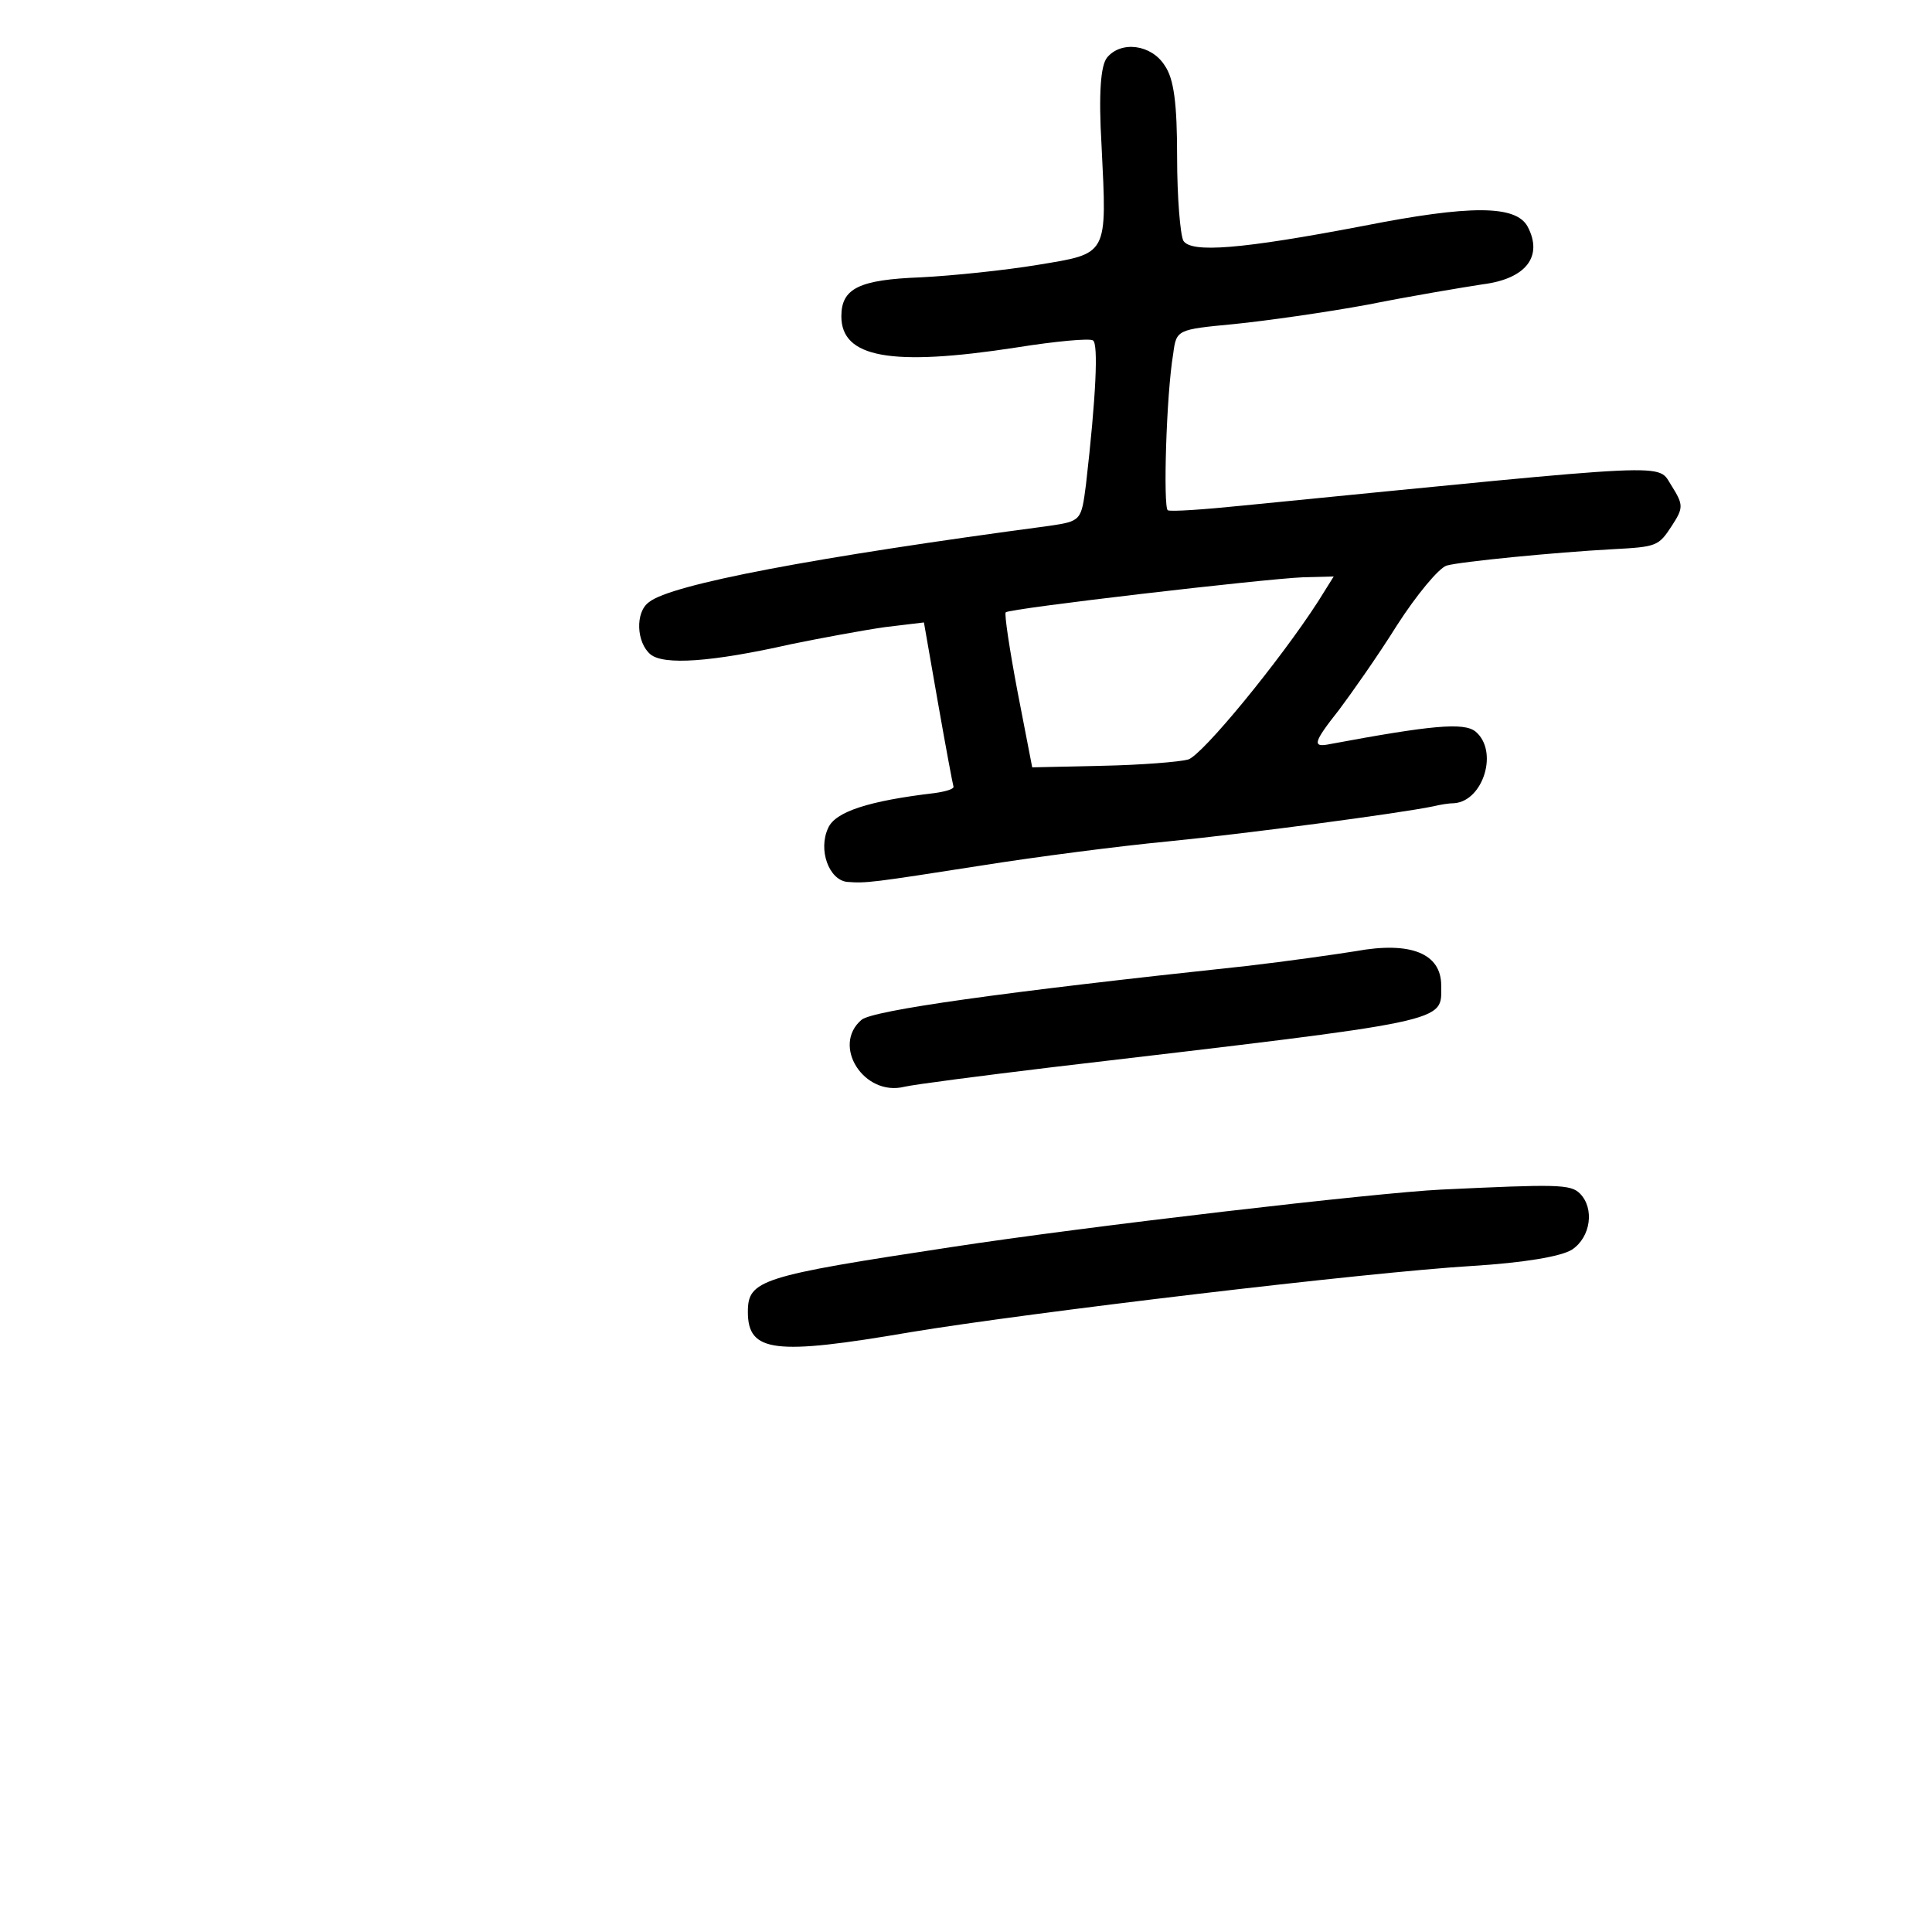 <?xml version="1.0" standalone="no"?>
<!DOCTYPE svg PUBLIC "-//W3C//DTD SVG 20010904//EN"
 "http://www.w3.org/TR/2001/REC-SVG-20010904/DTD/svg10.dtd">
<svg version="1.0" xmlns="http://www.w3.org/2000/svg"
 width="248pt" height="248pt" viewBox="0 0 248 248"
 preserveAspectRatio="xMidYMid meet">
<g transform="translate(0,248) scale(0.1,-0.1)"
fill="#000000" stroke="none">
<path d="M1421 2406 c-8 -10 -11 -45 -7 -113 7 -142 9 -138 -82 -153 -42 -7
-110 -14 -150 -16 -79 -3 -102 -14 -102 -50 0 -53 63 -65 225 -40 50 8 94 12
98 9 7 -4 4 -72 -9 -185 -6 -46 -6 -47 -47 -53 -300 -40 -486 -75 -514 -98
-18 -13 -16 -52 2 -67 17 -14 78 -10 180 13 39 8 93 18 121 22 l50 6 18 -103
c10 -57 19 -105 20 -108 0 -3 -10 -6 -24 -8 -85 -10 -128 -24 -137 -45 -13
-28 1 -66 24 -69 25 -2 32 -1 173 21 69 11 177 25 240 31 101 10 297 36 340
45 8 2 20 4 27 4 37 3 57 67 27 92 -15 12 -57 8 -186 -16 -24 -5 -23 1 11 44
15 20 49 68 74 108 25 39 54 74 64 77 17 5 139 17 213 21 57 3 59 4 76 30 15
23 15 27 0 51 -20 30 17 31 -551 -25 -49 -5 -92 -8 -96 -6 -6 4 -2 148 7 201
4 31 5 31 78 38 40 4 118 15 172 25 55 11 121 22 147 26 56 7 78 36 58 74 -15
28 -74 28 -211 1 -157 -30 -221 -35 -231 -19 -4 8 -8 56 -8 107 0 69 -4 101
-16 118 -17 27 -56 32 -74 10z m271 -698 c-49 -76 -149 -198 -167 -203 -11 -3
-60 -7 -110 -8 l-90 -2 -19 98 c-10 53 -17 99 -15 101 5 5 332 43 382 45 l39
1 -20 -32z"/>
<path d="M1740 1259 c-25 -4 -88 -13 -140 -19 -319 -34 -479 -57 -494 -69 -39
-33 3 -99 55 -86 13 3 98 14 189 25 518 61 500 57 500 105 0 41 -39 57 -110
44z"/>
<path d="M1850 953 c-83 -4 -454 -47 -630 -74 -244 -37 -260 -42 -260 -83 0
-52 34 -56 209 -26 151 25 587 77 721 85 65 4 114 12 128 21 24 16 29 53 10
72 -12 12 -30 12 -178 5z"/>
</g>
</svg>
